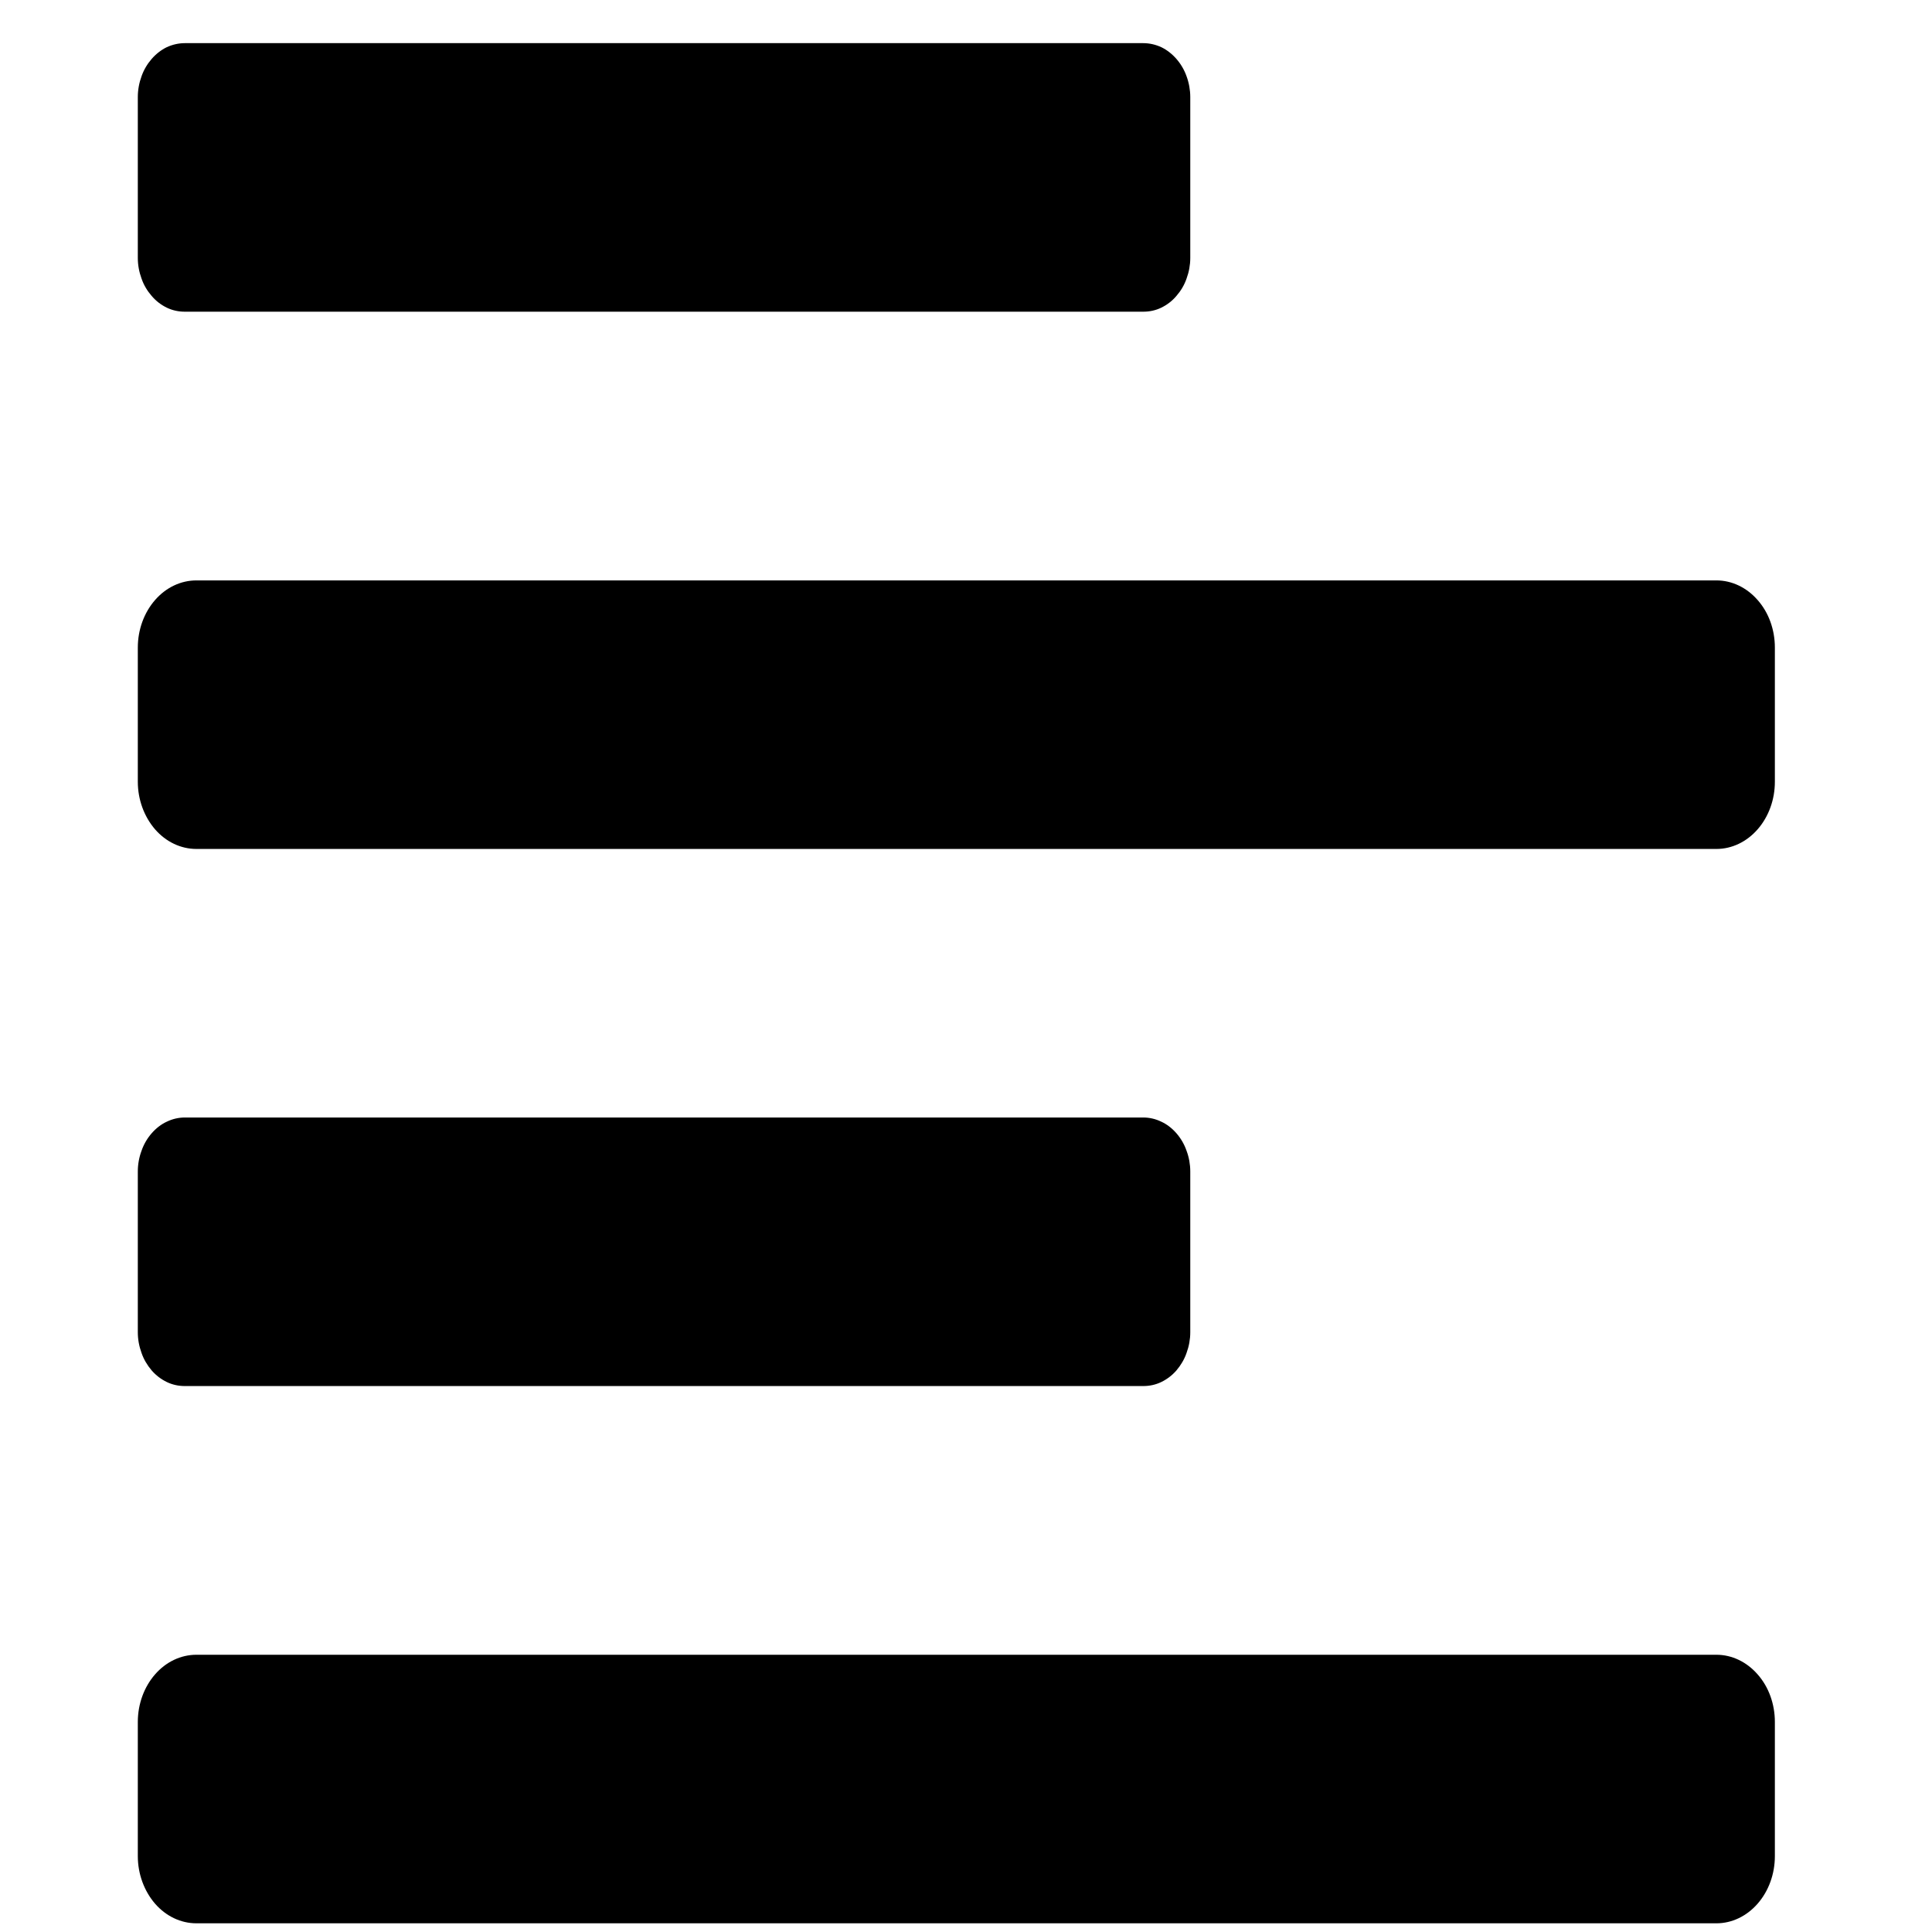 <svg width="12" height="12" viewBox="0 0 12 12" fill="none" xmlns="http://www.w3.org/2000/svg">
<path d="M1.148 8.609H7.101C7.14 8.609 7.178 8.601 7.213 8.584C7.248 8.567 7.28 8.543 7.307 8.512C7.334 8.48 7.356 8.444 7.37 8.403C7.385 8.362 7.393 8.319 7.393 8.275V7.276C7.393 7.232 7.385 7.188 7.37 7.148C7.356 7.107 7.334 7.07 7.307 7.039C7.28 7.008 7.248 6.983 7.213 6.967C7.178 6.95 7.14 6.941 7.101 6.941H1.148C1.109 6.941 1.071 6.95 1.036 6.967C1.001 6.983 0.969 7.008 0.942 7.039C0.915 7.07 0.893 7.107 0.879 7.148C0.864 7.188 0.856 7.232 0.856 7.276V8.275C0.856 8.319 0.864 8.362 0.879 8.403C0.893 8.444 0.915 8.48 0.942 8.512C0.969 8.543 1.001 8.567 1.036 8.584C1.071 8.601 1.109 8.609 1.148 8.609ZM1.148 1.936H7.101C7.14 1.936 7.178 1.928 7.213 1.911C7.248 1.894 7.28 1.87 7.307 1.838C7.334 1.807 7.356 1.771 7.37 1.73C7.385 1.689 7.393 1.646 7.393 1.602V0.603C7.393 0.559 7.385 0.515 7.37 0.474C7.356 0.434 7.334 0.397 7.307 0.366C7.28 0.335 7.248 0.31 7.213 0.293C7.178 0.277 7.14 0.268 7.101 0.268H1.148C1.109 0.268 1.071 0.277 1.036 0.293C1.001 0.31 0.969 0.335 0.942 0.366C0.915 0.397 0.893 0.434 0.879 0.474C0.864 0.515 0.856 0.559 0.856 0.603V1.602C0.856 1.646 0.864 1.689 0.879 1.73C0.893 1.771 0.915 1.807 0.942 1.838C0.969 1.87 1.001 1.894 1.036 1.911C1.071 1.928 1.109 1.936 1.148 1.936ZM10.661 3.605H1.22C1.123 3.605 1.031 3.649 0.963 3.727C0.895 3.805 0.856 3.911 0.856 4.022V4.856C0.856 4.966 0.895 5.072 0.963 5.151C1.031 5.229 1.123 5.273 1.22 5.273H10.661C10.757 5.273 10.849 5.229 10.917 5.151C10.986 5.072 11.024 4.966 11.024 4.856V4.022C11.024 3.911 10.986 3.805 10.917 3.727C10.849 3.649 10.757 3.605 10.661 3.605ZM10.661 10.278H1.22C1.123 10.278 1.031 10.322 0.963 10.4C0.895 10.478 0.856 10.584 0.856 10.695V11.529C0.856 11.639 0.895 11.745 0.963 11.824C1.031 11.902 1.123 11.946 1.22 11.946H10.661C10.757 11.946 10.849 11.902 10.917 11.824C10.986 11.745 11.024 11.639 11.024 11.529V10.695C11.024 10.584 10.986 10.478 10.917 10.4C10.849 10.322 10.757 10.278 10.661 10.278Z" fill="black"/>
</svg>
